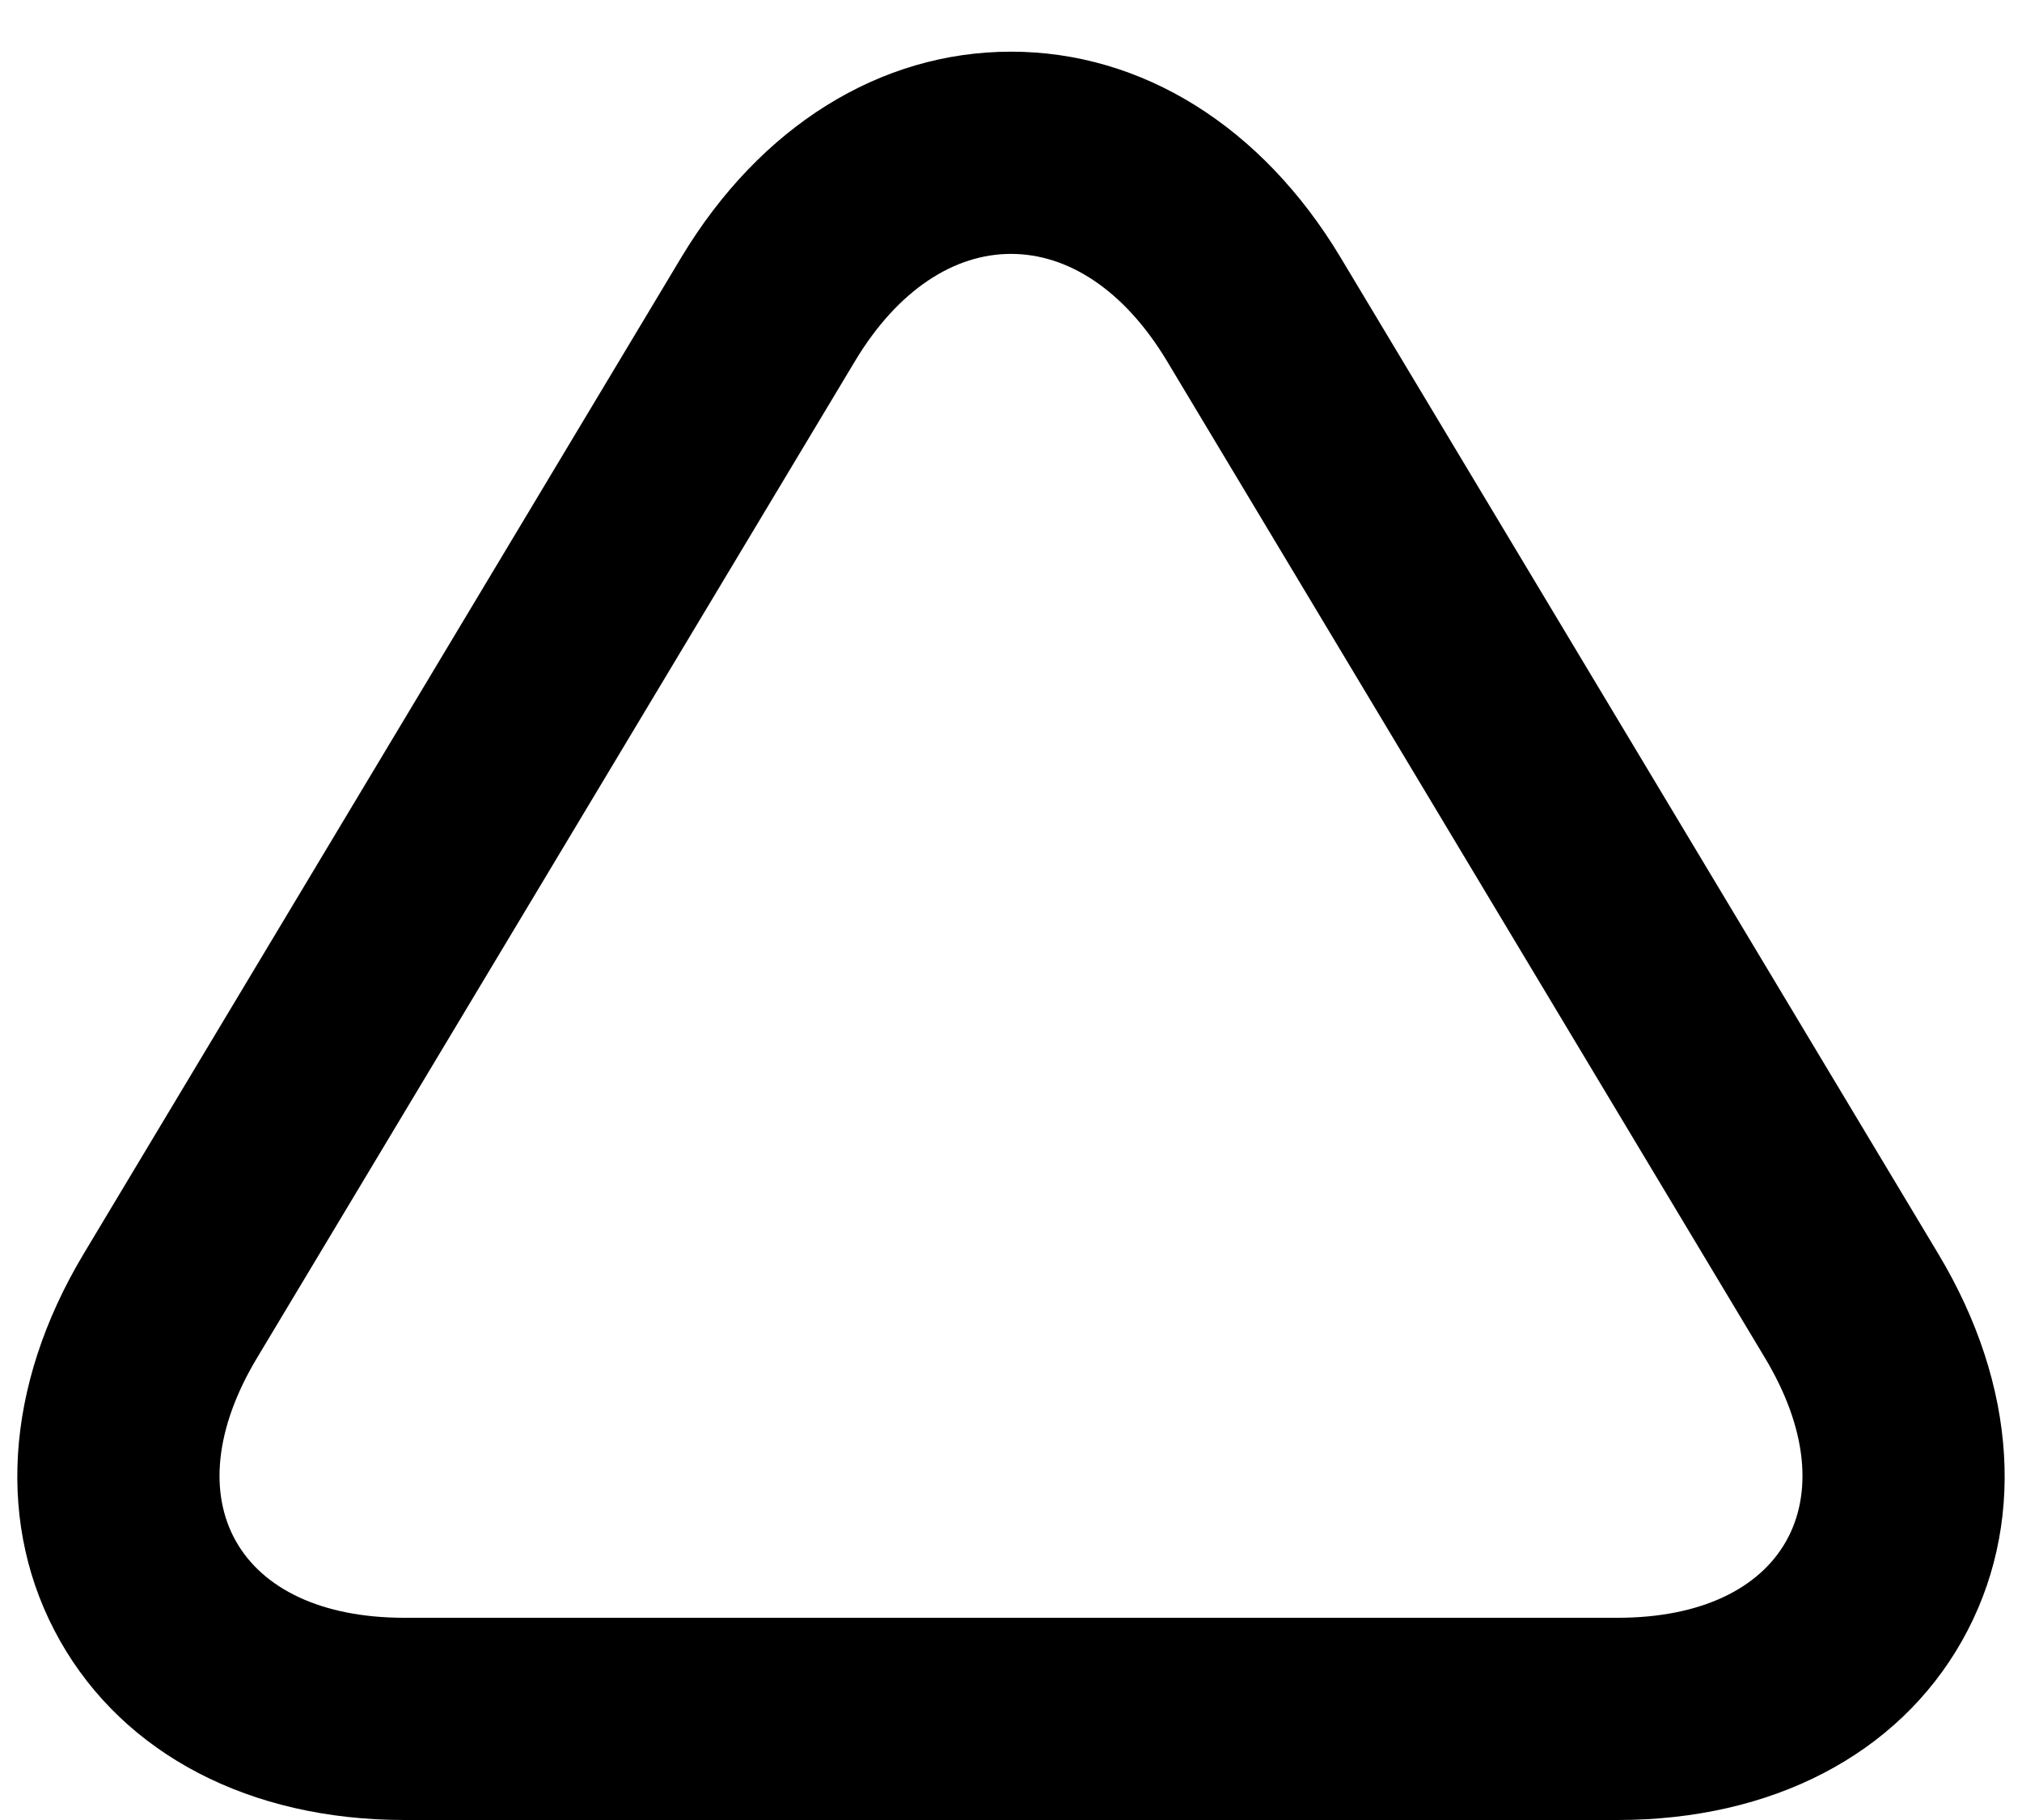 <svg width="20" height="18" viewBox="0 0 20 18" fill="none" xmlns="http://www.w3.org/2000/svg">
<path d="M10 2.511C10.561 2.511 11.119 2.865 11.544 3.573L17.456 13.427C18.307 14.842 17.65 16 16 16H4C2.35 16 1.693 14.841 2.544 13.427L8.456 3.573C8.881 2.865 9.439 2.511 10 2.511ZM10 0.511C8.704 0.511 7.518 1.251 6.741 2.542L0.829 12.398C0.043 13.707 -0.043 15.103 0.594 16.228C1.231 17.353 2.473 18 4 18H16C17.527 18 18.77 17.354 19.406 16.229C20.042 15.104 19.957 13.708 19.171 12.399L13.259 2.545C12.482 1.251 11.296 0.511 10 0.511Z" fill="black"/>
</svg>
